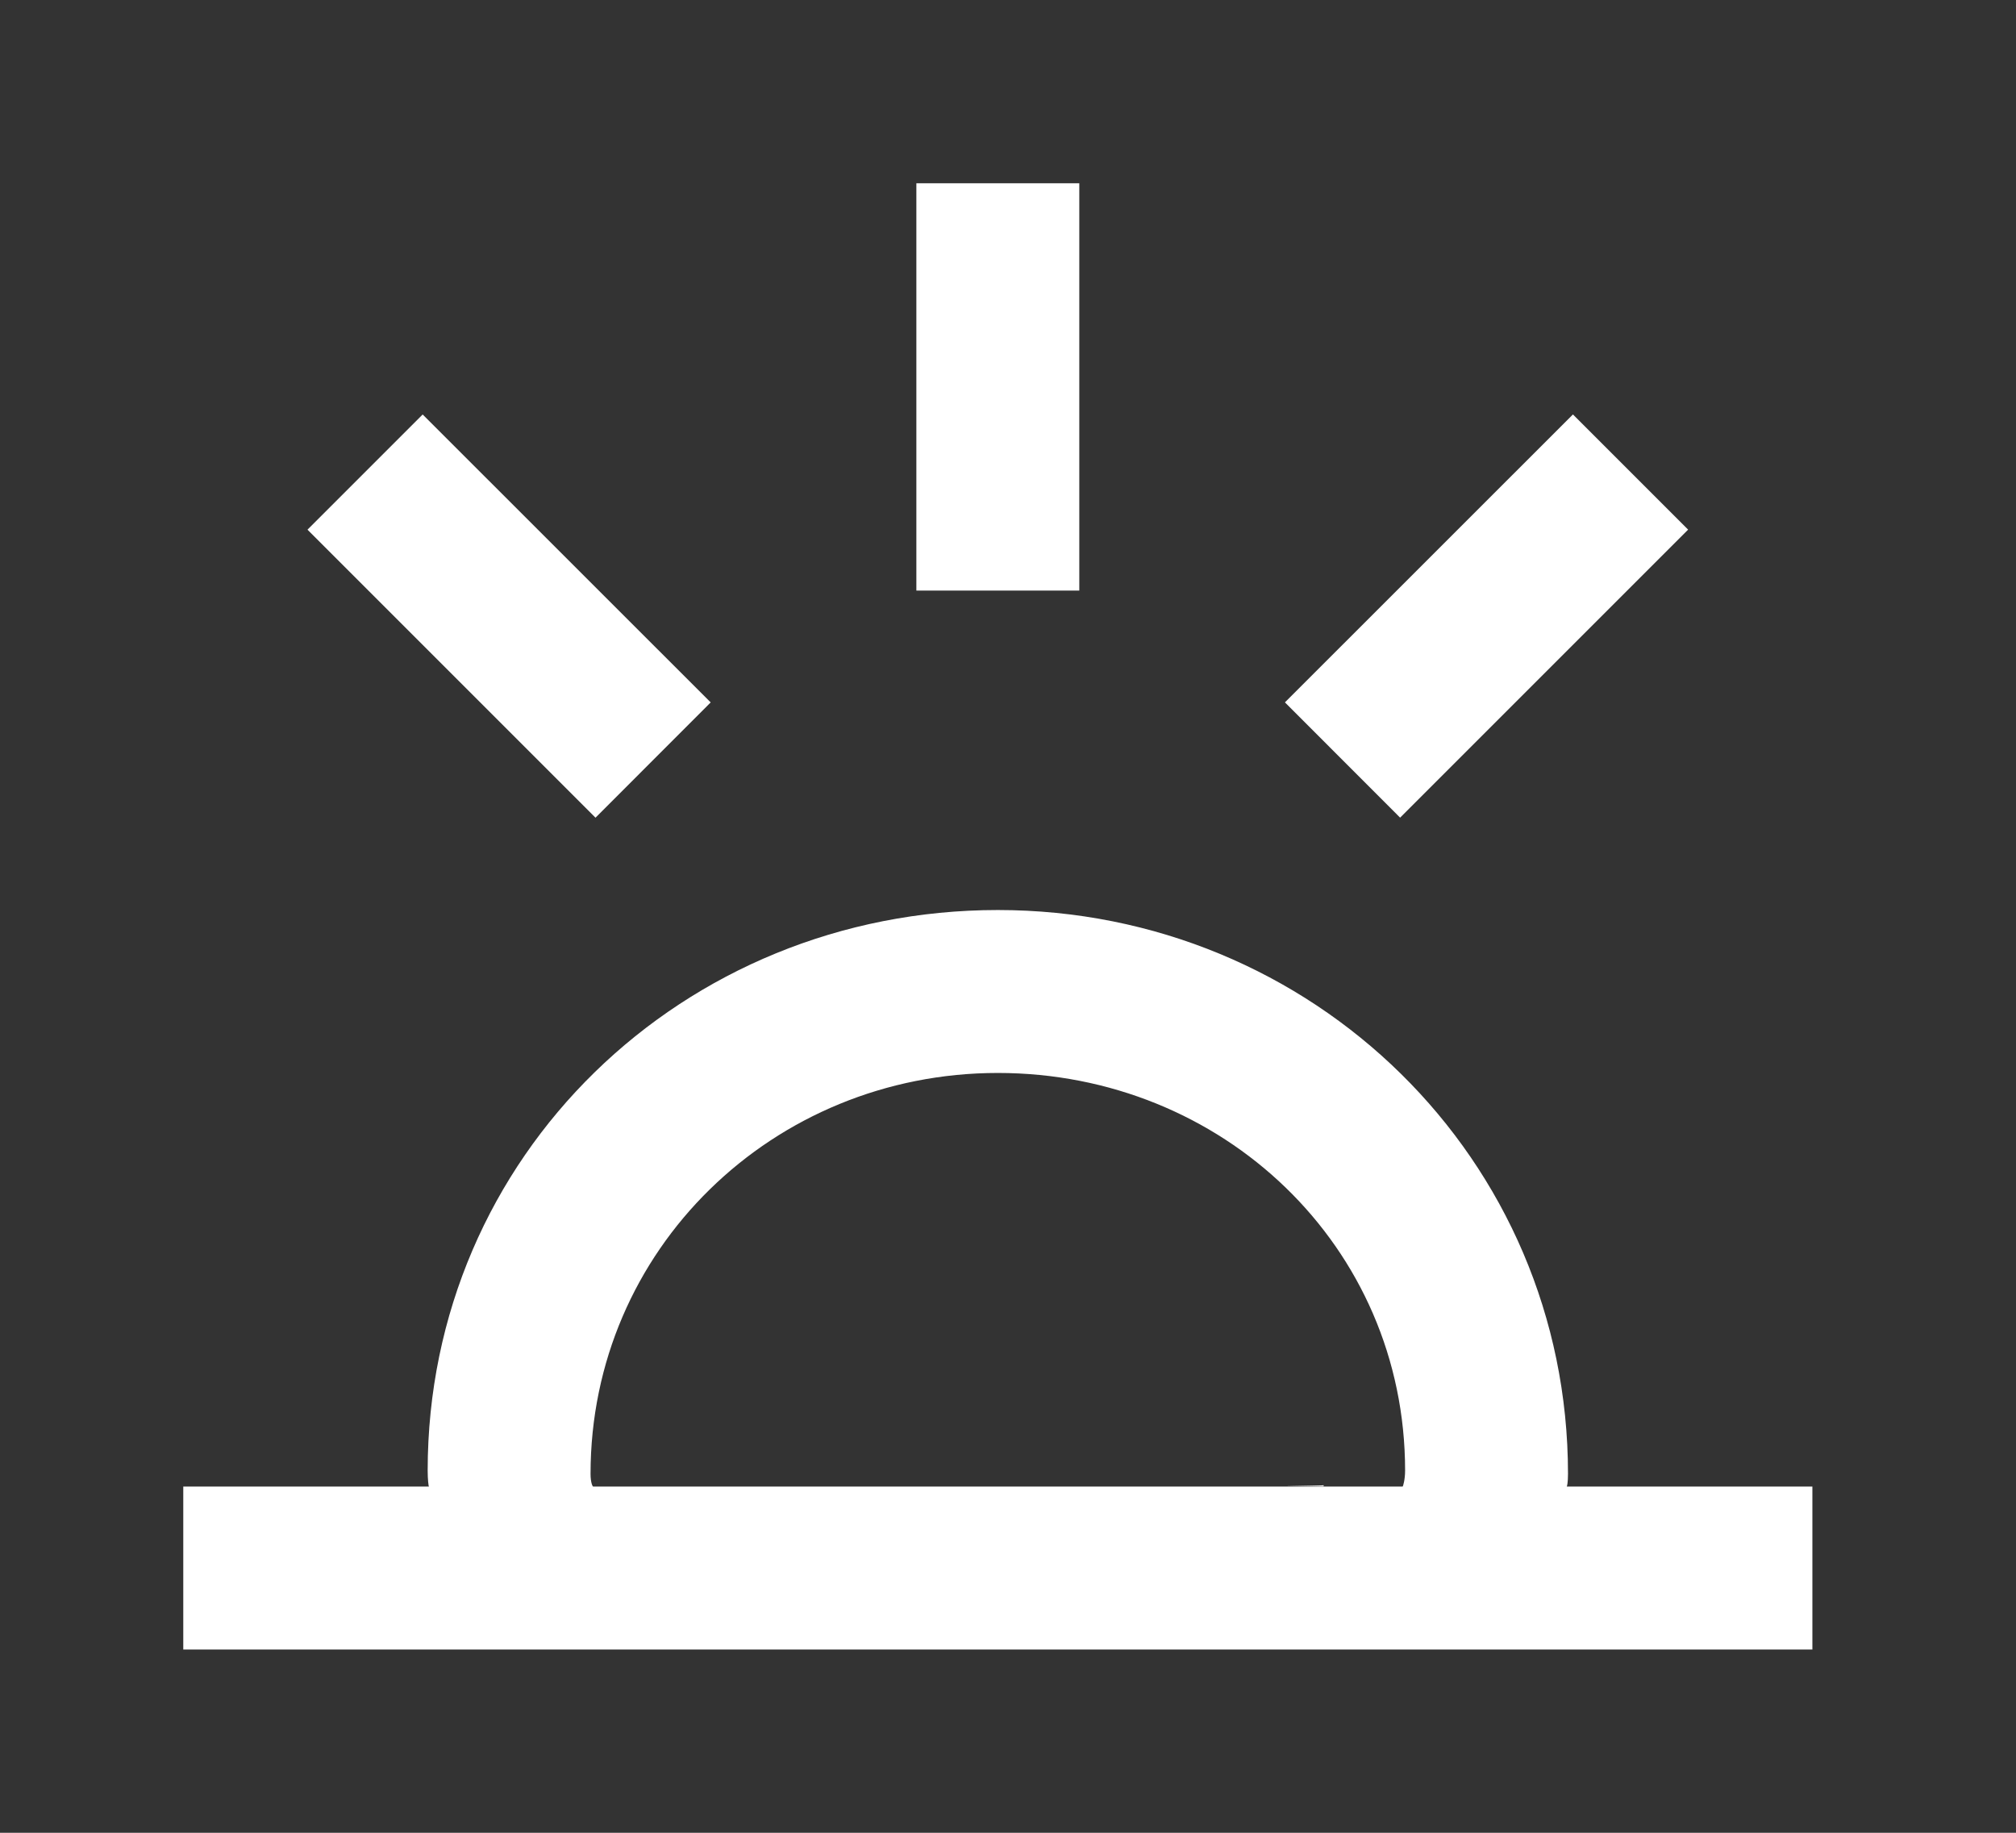 <!-- Generated by IcoMoon.io -->
<svg version="1.1" xmlns="http://www.w3.org/2000/svg" width="44" height="40" viewBox="0 0 44 40">
<rect x="0" y="0" width="44" height="40" fill="#333333" stroke="none"/>
<title>mp-sunset-</title>
<path fill="#fff" d="M36.844 11.559l-2.514-2.514-6.286 6.284 2.514 2.516 6.286-6.286zM20 12.889h3.556v-8.889h-3.556v8.889zM15.511 15.33l-6.286-6.284-2.514 2.514 6.286 6.286 2.514-2.516zM30.667 32.098c0-4.901-3.988-8.681-8.889-8.681s-8.889 3.849-8.889 8.75c0 0.19 0.044 0.277 0.057 0.277h17.666c0.011 0 0.055-0.156 0.055-0.347v0zM39.556 32.444v3.556h-35.556v-3.556h5.362c-0.009 0-0.028-0.16-0.028-0.347 0-6.873 5.572-12.236 12.444-12.236s12.444 5.433 12.444 12.306c0 0.187-0.020 0.277-0.028 0.277h5.362zM28.889 32.437c-1.778 0.004 0-0.009 0-0.021v0.021z"></path>
</svg>
